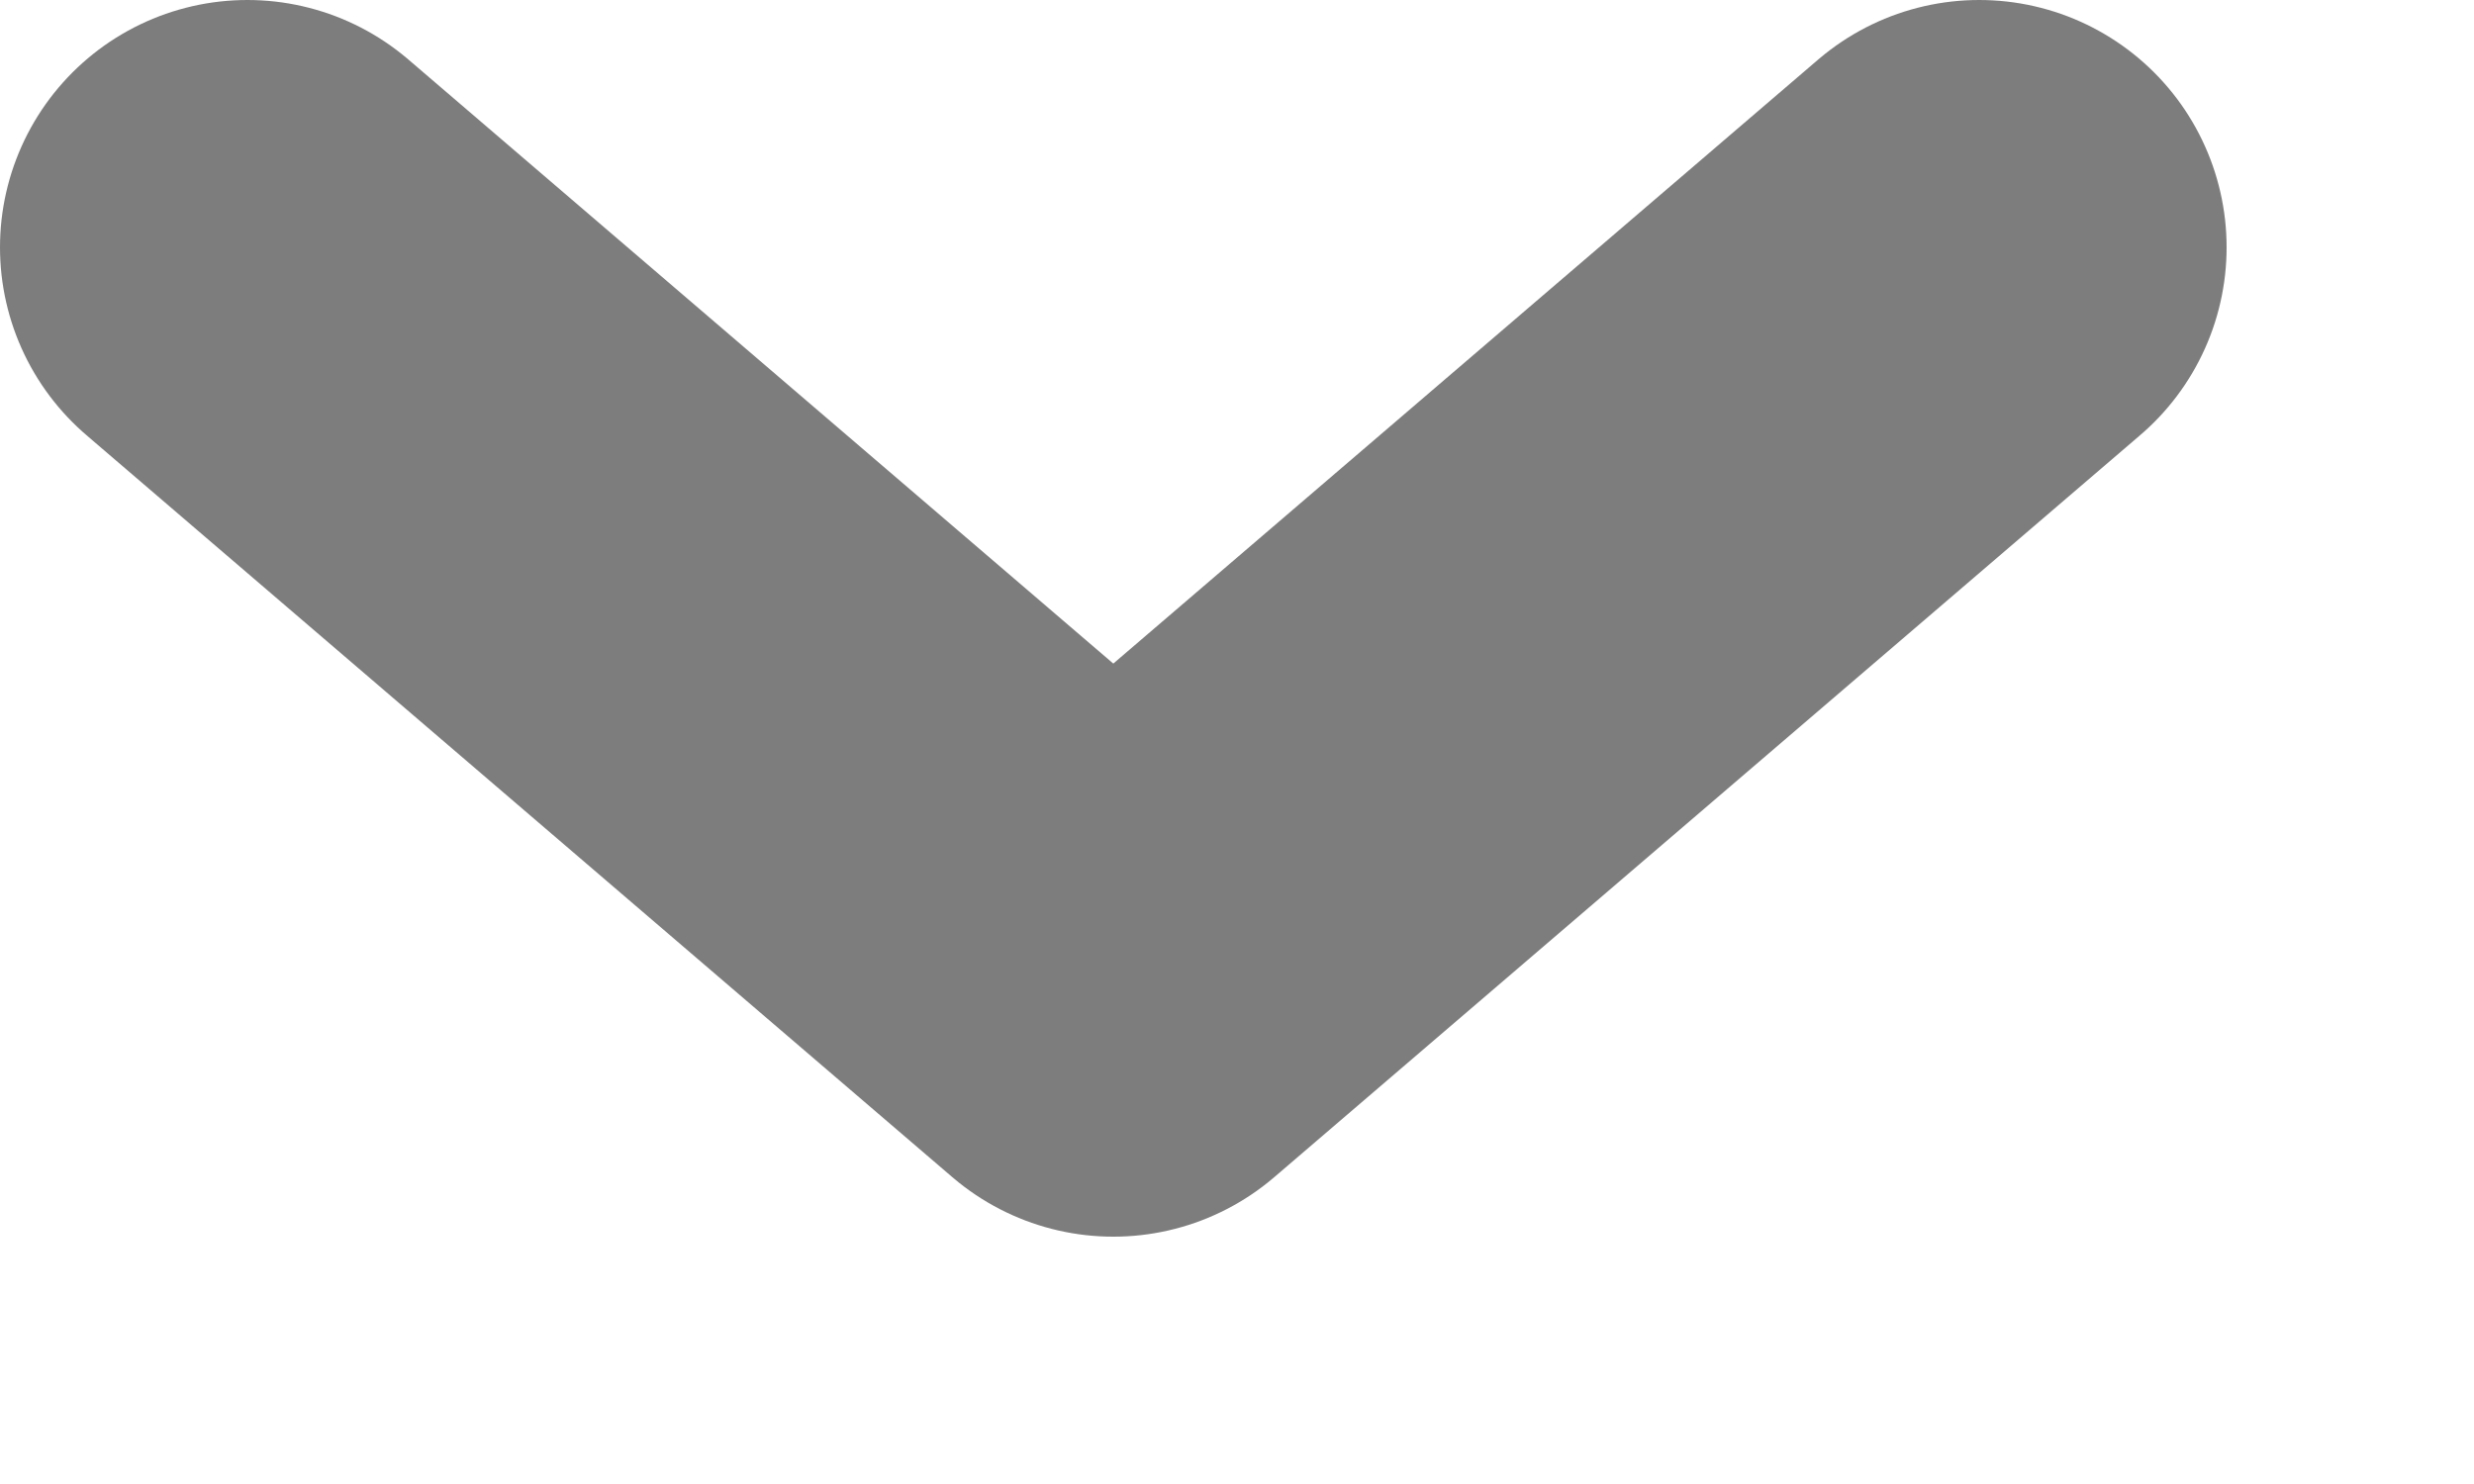<svg xmlns="http://www.w3.org/2000/svg" xmlns:svg="http://www.w3.org/2000/svg" id="svg2" width="10" height="6" version="1.1" viewBox="0 0 10 6"><g id="layer1" transform="translate(-1074.066,-350.598)"><path style="opacity:1;vector-effect:none;fill:none;fill-opacity:.349;stroke:#000;stroke-width:2;stroke-linecap:round;stroke-linejoin:round;stroke-miterlimit:4;stroke-dasharray:none;stroke-dashoffset:0;stroke-opacity:.51" id="path2474" d="m 1082.066,351.598 -3.5,3 -3.5,-3"/></g></svg>